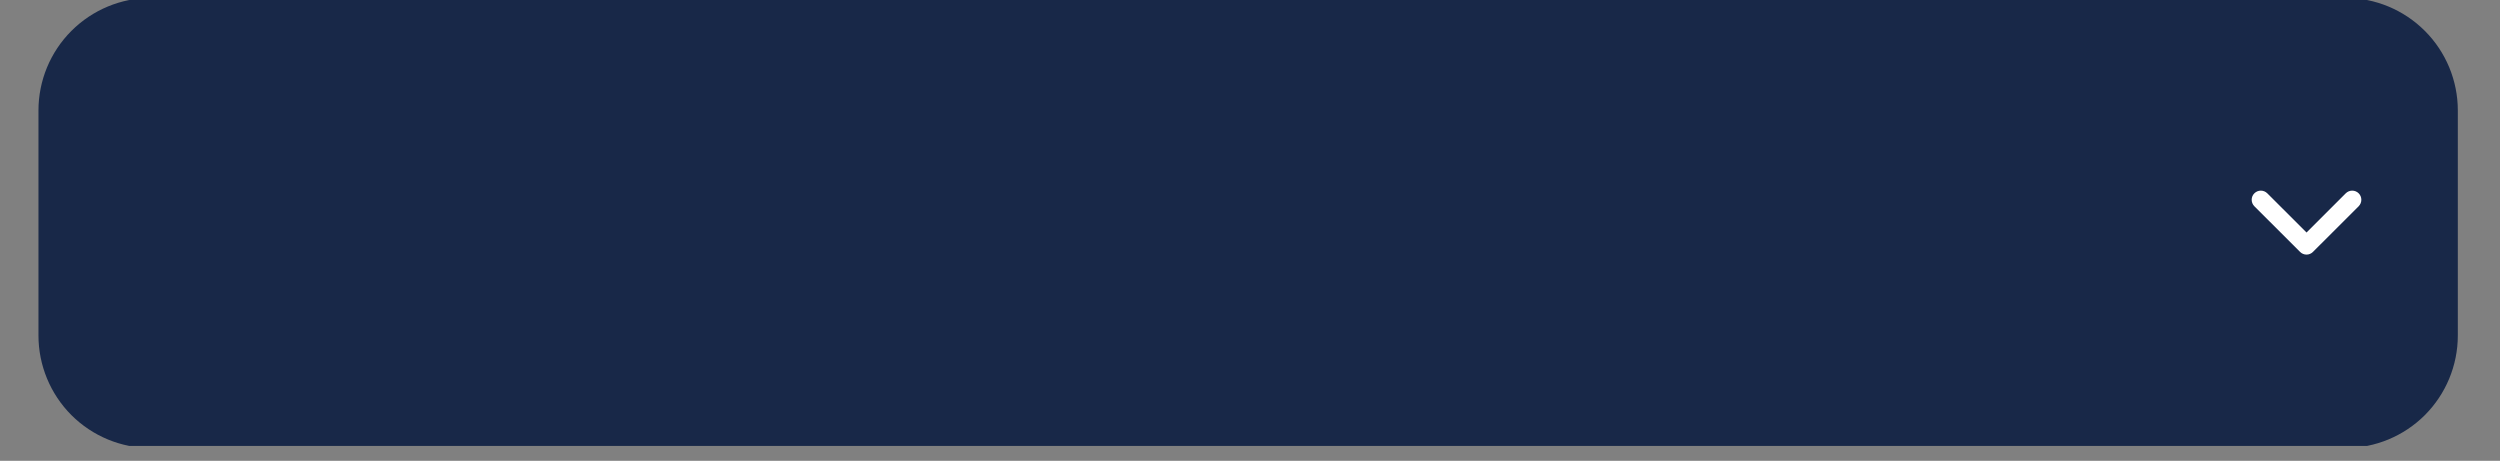 <svg xmlns="http://www.w3.org/2000/svg" xmlns:xlink="http://www.w3.org/1999/xlink" width="217" zoomAndPan="magnify" viewBox="0 0 162.75 30" height="40" preserveAspectRatio="xMidYMid meet" version="1.2"><rect x="0" y="0" width="162.75" height="30" fill="#808080" stroke="none"/><defs><clipPath id="8bf819c466"><path d="M 2.504 0 L 160.004 0 L 160.004 29.031 L 2.504 29.031 Z M 2.504 0 "/></clipPath><clipPath id="571c6dfab4"><path d="M 9.828 -0.137 L 152.68 -0.137 C 154.621 -0.137 156.484 0.637 157.859 2.012 C 159.23 3.383 160.004 5.246 160.004 7.191 L 160.004 21.84 C 160.004 23.785 159.23 25.648 157.859 27.023 C 156.484 28.395 154.621 29.168 152.68 29.168 L 9.828 29.168 C 7.887 29.168 6.023 28.395 4.648 27.023 C 3.277 25.648 2.504 23.785 2.504 21.84 L 2.504 7.191 C 2.504 5.246 3.277 3.383 4.648 2.012 C 6.023 0.637 7.887 -0.137 9.828 -0.137 Z M 9.828 -0.137 "/></clipPath><clipPath id="d4e475689d"><path d="M 146.527 12.348 L 153.785 12.348 L 153.785 16.703 L 146.527 16.703 Z M 146.527 12.348 "/></clipPath></defs><g id="18c89e2661"><g clip-rule="nonzero" clip-path="url(#8bf819c466)"><g clip-rule="nonzero" clip-path="url(#571c6dfab4)"><path style=" stroke:none;fill-rule:nonzero;fill:#182848;fill-opacity:1;" d="M 2.504 -0.137 L 160.004 -0.137 L 160.004 29.168 L 2.504 29.168 Z M 2.504 -0.137 "/></g></g><g clip-rule="nonzero" clip-path="url(#d4e475689d)"><path style=" stroke:none;fill-rule:evenodd;fill:#ffffff;fill-opacity:1;" d="M 150.574 16.398 C 150.344 16.633 149.965 16.633 149.734 16.398 L 146.758 13.426 C 146.527 13.191 146.527 12.816 146.758 12.586 C 146.992 12.352 147.367 12.352 147.602 12.586 L 150.156 15.137 L 152.707 12.586 C 152.941 12.352 153.316 12.352 153.551 12.586 C 153.781 12.816 153.781 13.191 153.551 13.426 Z M 150.574 16.398 "/></g></g></svg>